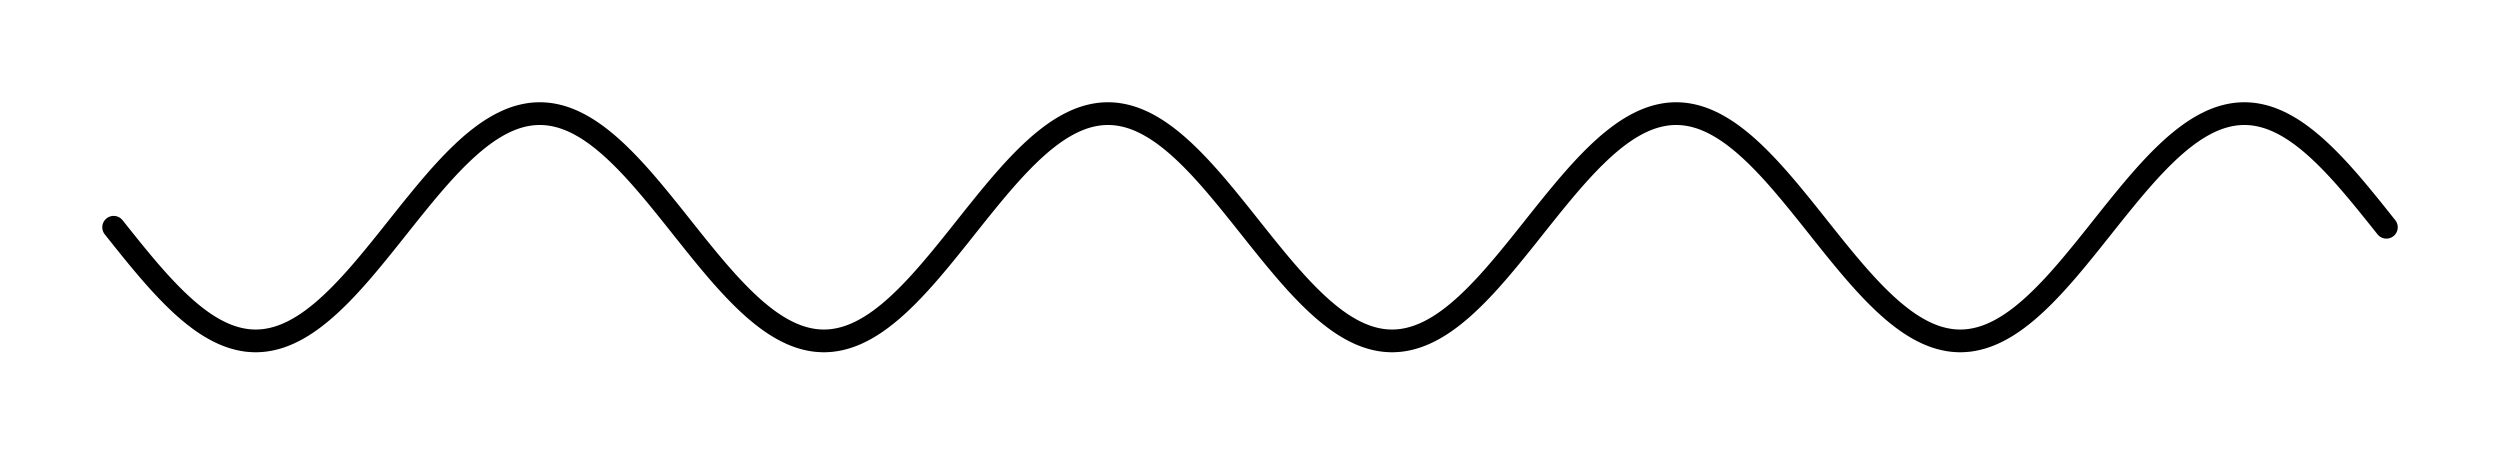 <!-- Header -->
<svg
    version="1.1"
    baseProfile="full"
    xmlns="http://www.w3.org/2000/svg"
    xmlns:xlink="http://www.w3.org/1999/xlink"
    xmlns:ev="http://www.w3.org/2001/xml-events"
    width="109.999"
    height="19.998"
    viewBox="-5 -9.999 109.999 19.998"
    preserveAspectRatio="none"
>
<!-- Body -->
<!-- polyline -->
<polyline points="0.0,0.0 0.1,0.126 0.2,0.251 0.3,0.377 0.4,0.502 0.5,0.627 0.6,0.751 0.7,0.875 0.8,0.999 0.9,1.121 1.0,1.243 1.1,1.365 1.2,1.485 1.3,1.605 1.4,1.723 1.5,1.841 1.6,1.957 1.7,2.072 1.8,2.186 1.9,2.298 2.0,2.409 2.1,2.518 2.2,2.626 2.3,2.732 2.4,2.836 2.5,2.939 2.6,3.04 2.7,3.138 2.8,3.235 2.9,3.33 3.0,3.423 3.1,3.513 3.2,3.602 3.3,3.688 3.4,3.771 3.5,3.853 3.6,3.931 3.7,4.008 3.8,4.082 3.9,4.153 4.0,4.222 4.1,4.288 4.2,4.351 4.3,4.411 4.4,4.469 4.5,4.524 4.6,4.576 4.7,4.625 4.8,4.672 4.9,4.715 5.0,4.755 5.1,4.793 5.2,4.827 5.3,4.858 5.4,4.886 5.5,4.911 5.6,4.933 5.7,4.952 5.8,4.968 5.9,4.981 6.0,4.99 6.1,4.996 6.2,5 6.3,5 6.4,4.996 6.5,4.99 6.6,4.981 6.7,4.968 6.8,4.952 6.9,4.933 7.0,4.911 7.1,4.886 7.2,4.858 7.3,4.827 7.4,4.793 7.5,4.755 7.6,4.715 7.7,4.672 7.8,4.625 7.9,4.576 8.0,4.524 8.1,4.469 8.2,4.411 8.3,4.351 8.4,4.288 8.5,4.222 8.6,4.153 8.7,4.082 8.8,4.008 8.9,3.931 9.0,3.853 9.1,3.771 9.2,3.688 9.3,3.602 9.4,3.513 9.5,3.423 9.6,3.33 9.7,3.235 9.8,3.138 9.9,3.04 10.0,2.939 10.1,2.836 10.2,2.732 10.3,2.626 10.4,2.518 10.5,2.409 10.6,2.298 10.7,2.186 10.8,2.072 10.9,1.957 11.0,1.841 11.1,1.723 11.2,1.605 11.3,1.485 11.4,1.365 11.5,1.243 11.6,1.121 11.7,0.999 11.8,0.875 11.9,0.751 12.0,0.627 12.1,0.502 12.2,0.377 12.3,0.251 12.4,0.126 12.5,6.123233995736766e-16 12.6,-0.126 12.7,-0.251 12.8,-0.377 12.9,-0.502 13.0,-0.627 13.1,-0.751 13.2,-0.875 13.3,-0.999 13.4,-1.121 13.5,-1.243 13.6,-1.365 13.7,-1.485 13.8,-1.605 13.9,-1.723 14.0,-1.841 14.1,-1.957 14.2,-2.072 14.3,-2.186 14.4,-2.298 14.5,-2.409 14.6,-2.518 14.7,-2.626 14.8,-2.732 14.9,-2.836 15.0,-2.939 15.1,-3.04 15.2,-3.138 15.3,-3.235 15.4,-3.33 15.5,-3.423 15.6,-3.513 15.7,-3.602 15.8,-3.688 15.9,-3.771 16.0,-3.853 16.1,-3.931 16.2,-4.008 16.3,-4.082 16.4,-4.153 16.5,-4.222 16.6,-4.288 16.7,-4.351 16.8,-4.411 16.9,-4.469 17.0,-4.524 17.1,-4.576 17.2,-4.625 17.3,-4.672 17.4,-4.715 17.5,-4.755 17.6,-4.793 17.7,-4.827 17.8,-4.858 17.9,-4.886 18.0,-4.911 18.1,-4.933 18.2,-4.952 18.3,-4.968 18.4,-4.981 18.5,-4.99 18.6,-4.996 18.7,-5 18.8,-5 18.9,-4.996 19.0,-4.99 19.1,-4.981 19.2,-4.968 19.3,-4.952 19.4,-4.933 19.5,-4.911 19.6,-4.886 19.7,-4.858 19.8,-4.827 19.9,-4.793 20.0,-4.755 20.1,-4.715 20.2,-4.672 20.3,-4.625 20.4,-4.576 20.5,-4.524 20.6,-4.469 20.7,-4.411 20.8,-4.351 20.9,-4.288 21.0,-4.222 21.1,-4.153 21.2,-4.082 21.3,-4.008 21.4,-3.931 21.5,-3.853 21.6,-3.771 21.7,-3.688 21.8,-3.602 21.9,-3.513 22.0,-3.423 22.1,-3.33 22.2,-3.235 22.3,-3.138 22.4,-3.04 22.5,-2.939 22.6,-2.836 22.7,-2.732 22.8,-2.626 22.9,-2.518 23.0,-2.409 23.1,-2.298 23.2,-2.186 23.3,-2.072 23.4,-1.957 23.5,-1.841 23.6,-1.723 23.7,-1.605 23.8,-1.485 23.9,-1.365 24.0,-1.243 24.1,-1.121 24.2,-0.999 24.3,-0.875 24.4,-0.751 24.5,-0.627 24.6,-0.502 24.7,-0.377 24.8,-0.251 24.9,-0.126 25.0,-1.2246467991473533e-15 25.1,0.126 25.2,0.251 25.3,0.377 25.4,0.502 25.5,0.627 25.6,0.751 25.7,0.875 25.8,0.999 25.9,1.121 26.0,1.243 26.1,1.365 26.2,1.485 26.3,1.605 26.4,1.723 26.5,1.841 26.6,1.957 26.7,2.072 26.8,2.186 26.9,2.298 27.0,2.409 27.1,2.518 27.2,2.626 27.3,2.732 27.4,2.836 27.5,2.939 27.6,3.04 27.7,3.138 27.8,3.235 27.9,3.33 28.0,3.423 28.1,3.513 28.2,3.602 28.3,3.688 28.4,3.771 28.5,3.853 28.6,3.931 28.7,4.008 28.8,4.082 28.9,4.153 29.0,4.222 29.1,4.288 29.2,4.351 29.3,4.411 29.4,4.469 29.5,4.524 29.6,4.576 29.7,4.625 29.8,4.672 29.9,4.715 30.0,4.755 30.1,4.793 30.2,4.827 30.3,4.858 30.4,4.886 30.5,4.911 30.6,4.933 30.7,4.952 30.8,4.968 30.9,4.981 31.0,4.99 31.1,4.996 31.2,5 31.3,5 31.4,4.996 31.5,4.99 31.6,4.981 31.7,4.968 31.8,4.952 31.9,4.933 32.0,4.911 32.1,4.886 32.2,4.858 32.3,4.827 32.4,4.793 32.5,4.755 32.6,4.715 32.7,4.672 32.8,4.625 32.9,4.576 33.0,4.524 33.1,4.469 33.2,4.411 33.3,4.351 33.4,4.288 33.5,4.222 33.6,4.153 33.7,4.082 33.8,4.008 33.9,3.931 34.0,3.853 34.1,3.771 34.2,3.688 34.3,3.602 34.4,3.513 34.5,3.423 34.6,3.33 34.7,3.235 34.8,3.138 34.9,3.04 35.0,2.939 35.1,2.836 35.2,2.732 35.3,2.626 35.4,2.518 35.5,2.409 35.6,2.298 35.7,2.186 35.8,2.072 35.9,1.957 36.0,1.841 36.1,1.723 36.2,1.605 36.3,1.485 36.4,1.365 36.5,1.243 36.6,1.121 36.7,0.999 36.8,0.875 36.9,0.751 37.0,0.627 37.1,0.502 37.2,0.377 37.3,0.251 37.4,0.126 37.5,1.8369701987210296e-15 37.6,-0.126 37.7,-0.251 37.8,-0.377 37.9,-0.502 38.0,-0.627 38.1,-0.751 38.2,-0.875 38.3,-0.999 38.4,-1.121 38.5,-1.243 38.6,-1.365 38.7,-1.485 38.8,-1.605 38.9,-1.723 39.0,-1.841 39.1,-1.957 39.2,-2.072 39.3,-2.186 39.4,-2.298 39.5,-2.409 39.6,-2.518 39.7,-2.626 39.8,-2.732 39.9,-2.836 40.0,-2.939 40.1,-3.04 40.2,-3.138 40.3,-3.235 40.4,-3.33 40.5,-3.423 40.6,-3.513 40.7,-3.602 40.8,-3.688 40.9,-3.771 41.0,-3.853 41.1,-3.931 41.2,-4.008 41.3,-4.082 41.4,-4.153 41.5,-4.222 41.6,-4.288 41.7,-4.351 41.8,-4.411 41.9,-4.469 42.0,-4.524 42.1,-4.576 42.2,-4.625 42.3,-4.672 42.4,-4.715 42.5,-4.755 42.6,-4.793 42.7,-4.827 42.8,-4.858 42.9,-4.886 43.0,-4.911 43.1,-4.933 43.2,-4.952 43.3,-4.968 43.4,-4.981 43.5,-4.99 43.6,-4.996 43.7,-5 43.8,-5 43.9,-4.996 44.0,-4.99 44.1,-4.981 44.2,-4.968 44.3,-4.952 44.4,-4.933 44.5,-4.911 44.6,-4.886 44.7,-4.858 44.8,-4.827 44.9,-4.793 45.0,-4.755 45.1,-4.715 45.2,-4.672 45.3,-4.625 45.4,-4.576 45.5,-4.524 45.6,-4.469 45.7,-4.411 45.8,-4.351 45.9,-4.288 46.0,-4.222 46.1,-4.153 46.2,-4.082 46.3,-4.008 46.4,-3.931 46.5,-3.853 46.6,-3.771 46.7,-3.688 46.8,-3.602 46.9,-3.513 47.0,-3.423 47.1,-3.33 47.2,-3.235 47.3,-3.138 47.4,-3.04 47.5,-2.939 47.6,-2.836 47.7,-2.732 47.8,-2.626 47.9,-2.518 48.0,-2.409 48.1,-2.298 48.2,-2.186 48.3,-2.072 48.4,-1.957 48.5,-1.841 48.6,-1.723 48.7,-1.605 48.8,-1.485 48.9,-1.365 49.0,-1.243 49.1,-1.121 49.2,-0.999 49.3,-0.875 49.4,-0.751 49.5,-0.627 49.6,-0.502 49.7,-0.377 49.8,-0.251 49.9,-0.126 50.0,-2.4492935982947065e-15 50.1,0.126 50.2,0.251 50.3,0.377 50.4,0.502 50.5,0.627 50.6,0.751 50.7,0.875 50.8,0.999 50.9,1.121 51.0,1.243 51.1,1.365 51.2,1.485 51.3,1.605 51.4,1.723 51.5,1.841 51.6,1.957 51.7,2.072 51.8,2.186 51.9,2.298 52.0,2.409 52.1,2.518 52.2,2.626 52.3,2.732 52.4,2.836 52.5,2.939 52.6,3.04 52.7,3.138 52.8,3.235 52.9,3.33 53.0,3.423 53.1,3.513 53.2,3.602 53.3,3.688 53.4,3.771 53.5,3.853 53.6,3.931 53.7,4.008 53.8,4.082 53.9,4.153 54.0,4.222 54.1,4.288 54.2,4.351 54.3,4.411 54.4,4.469 54.5,4.524 54.6,4.576 54.7,4.625 54.8,4.672 54.9,4.715 55.0,4.755 55.1,4.793 55.2,4.827 55.3,4.858 55.4,4.886 55.5,4.911 55.6,4.933 55.7,4.952 55.8,4.968 55.9,4.981 56.0,4.99 56.1,4.996 56.2,5 56.3,5 56.4,4.996 56.5,4.99 56.6,4.981 56.7,4.968 56.8,4.952 56.9,4.933 57.0,4.911 57.1,4.886 57.2,4.858 57.3,4.827 57.4,4.793 57.5,4.755 57.6,4.715 57.7,4.672 57.8,4.625 57.9,4.576 58.0,4.524 58.1,4.469 58.2,4.411 58.3,4.351 58.4,4.288 58.5,4.222 58.6,4.153 58.7,4.082 58.8,4.008 58.9,3.931 59.0,3.853 59.1,3.771 59.2,3.688 59.3,3.602 59.4,3.513 59.5,3.423 59.6,3.33 59.7,3.235 59.8,3.138 59.9,3.04 60.0,2.939 60.1,2.836 60.2,2.732 60.3,2.626 60.4,2.518 60.5,2.409 60.6,2.298 60.7,2.186 60.8,2.072 60.9,1.957 61.0,1.841 61.1,1.723 61.2,1.605 61.3,1.485 61.4,1.365 61.5,1.243 61.6,1.121 61.7,0.999 61.8,0.875 61.9,0.751 62.0,0.627 62.1,0.502 62.2,0.377 62.3,0.251 62.4,0.126 62.5,1.1943401194869634e-14 62.6,-0.126 62.7,-0.251 62.8,-0.377 62.9,-0.502 63.0,-0.627 63.1,-0.751 63.2,-0.875 63.3,-0.999 63.4,-1.121 63.5,-1.243 63.6,-1.365 63.7,-1.485 63.8,-1.605 63.9,-1.723 64.0,-1.841 64.1,-1.957 64.2,-2.072 64.3,-2.186 64.4,-2.298 64.5,-2.409 64.6,-2.518 64.7,-2.626 64.8,-2.732 64.9,-2.836 65.0,-2.939 65.1,-3.04 65.2,-3.138 65.3,-3.235 65.4,-3.33 65.5,-3.423 65.6,-3.513 65.7,-3.602 65.8,-3.688 65.9,-3.771 66.0,-3.853 66.1,-3.931 66.2,-4.008 66.3,-4.082 66.4,-4.153 66.5,-4.222 66.6,-4.288 66.7,-4.351 66.8,-4.411 66.9,-4.469 67.0,-4.524 67.1,-4.576 67.2,-4.625 67.3,-4.672 67.4,-4.715 67.5,-4.755 67.6,-4.793 67.7,-4.827 67.8,-4.858 67.9,-4.886 68.0,-4.911 68.1,-4.933 68.2,-4.952 68.3,-4.968 68.4,-4.981 68.5,-4.99 68.6,-4.996 68.7,-5 68.8,-5 68.9,-4.996 69.0,-4.99 69.1,-4.981 69.2,-4.968 69.3,-4.952 69.4,-4.933 69.5,-4.911 69.6,-4.886 69.7,-4.858 69.8,-4.827 69.9,-4.793 70.0,-4.755 70.1,-4.715 70.2,-4.672 70.3,-4.625 70.4,-4.576 70.5,-4.524 70.6,-4.469 70.7,-4.411 70.8,-4.351 70.9,-4.288 71.0,-4.222 71.1,-4.153 71.2,-4.082 71.3,-4.008 71.4,-3.931 71.5,-3.853 71.6,-3.771 71.7,-3.688 71.8,-3.602 71.9,-3.513 72.0,-3.423 72.1,-3.33 72.2,-3.235 72.3,-3.138 72.4,-3.04 72.5,-2.939 72.6,-2.836 72.7,-2.732 72.8,-2.626 72.9,-2.518 73.0,-2.409 73.1,-2.298 73.2,-2.186 73.3,-2.072 73.4,-1.957 73.5,-1.841 73.6,-1.723 73.7,-1.605 73.8,-1.485 73.9,-1.365 74.0,-1.243 74.1,-1.121 74.2,-0.999 74.3,-0.875 74.4,-0.751 74.5,-0.627 74.6,-0.502 74.7,-0.377 74.8,-0.251 74.9,-0.126 75.0,-3.673940397442059e-15 75.1,0.126 75.2,0.251 75.3,0.377 75.4,0.502 75.5,0.627 75.6,0.751 75.7,0.875 75.8,0.999 75.9,1.121 76.0,1.243 76.1,1.365 76.2,1.485 76.3,1.605 76.4,1.723 76.5,1.841 76.6,1.957 76.7,2.072 76.8,2.186 76.9,2.298 77.0,2.409 77.1,2.518 77.2,2.626 77.3,2.732 77.4,2.836 77.5,2.939 77.6,3.04 77.7,3.138 77.8,3.235 77.9,3.33 78.0,3.423 78.1,3.513 78.2,3.602 78.3,3.688 78.4,3.771 78.5,3.853 78.6,3.931 78.7,4.008 78.8,4.082 78.9,4.153 79.0,4.222 79.1,4.288 79.2,4.351 79.3,4.411 79.4,4.469 79.5,4.524 79.6,4.576 79.7,4.625 79.8,4.672 79.9,4.715 80.0,4.755 80.1,4.793 80.2,4.827 80.3,4.858 80.4,4.886 80.5,4.911 80.6,4.933 80.7,4.952 80.8,4.968 80.9,4.981 81.0,4.99 81.1,4.996 81.2,5 81.3,5 81.4,4.996 81.5,4.99 81.6,4.981 81.7,4.968 81.8,4.952 81.9,4.933 82.0,4.911 82.1,4.886 82.2,4.858 82.3,4.827 82.4,4.793 82.5,4.755 82.6,4.715 82.7,4.672 82.8,4.625 82.9,4.576 83.0,4.524 83.1,4.469 83.2,4.411 83.3,4.351 83.4,4.288 83.5,4.222 83.6,4.153 83.7,4.082 83.8,4.008 83.9,3.931 84.0,3.853 84.1,3.771 84.2,3.688 84.3,3.602 84.4,3.513 84.5,3.423 84.6,3.33 84.7,3.235 84.8,3.138 84.9,3.04 85.0,2.939 85.1,2.836 85.2,2.732 85.3,2.626 85.4,2.518 85.5,2.409 85.6,2.298 85.7,2.186 85.8,2.072 85.9,1.957 86.0,1.841 86.1,1.723 86.2,1.605 86.3,1.485 86.4,1.365 86.5,1.243 86.6,1.121 86.7,0.999 86.8,0.875 86.9,0.751 87.0,0.627 87.1,0.502 87.2,0.377 87.3,0.251 87.4,0.126 87.5,2.204983219101824e-14 87.6,-0.126 87.7,-0.251 87.8,-0.377 87.9,-0.502 88.0,-0.627 88.1,-0.751 88.2,-0.875 88.3,-0.999 88.4,-1.121 88.5,-1.243 88.6,-1.365 88.7,-1.485 88.8,-1.605 88.9,-1.723 89.0,-1.841 89.1,-1.957 89.2,-2.072 89.3,-2.186 89.4,-2.298 89.5,-2.409 89.6,-2.518 89.7,-2.626 89.8,-2.732 89.9,-2.836 90.0,-2.939 90.1,-3.04 90.2,-3.138 90.3,-3.235 90.4,-3.33 90.5,-3.423 90.6,-3.513 90.7,-3.602 90.8,-3.688 90.9,-3.771 91.0,-3.853 91.1,-3.931 91.2,-4.008 91.3,-4.082 91.4,-4.153 91.5,-4.222 91.6,-4.288 91.7,-4.351 91.8,-4.411 91.9,-4.469 92.0,-4.524 92.1,-4.576 92.2,-4.625 92.3,-4.672 92.4,-4.715 92.5,-4.755 92.6,-4.793 92.7,-4.827 92.8,-4.858 92.9,-4.886 93.0,-4.911 93.1,-4.933 93.2,-4.952 93.3,-4.968 93.4,-4.981 93.5,-4.99 93.6,-4.996 93.7,-5 93.8,-5 93.9,-4.996 94.0,-4.99 94.1,-4.981 94.2,-4.968 94.3,-4.952 94.4,-4.933 94.5,-4.911 94.6,-4.886 94.7,-4.858 94.8,-4.827 94.9,-4.793 95.0,-4.755 95.1,-4.715 95.2,-4.672 95.3,-4.625 95.4,-4.576 95.5,-4.524 95.6,-4.469 95.7,-4.411 95.8,-4.351 95.9,-4.288 96.0,-4.222 96.1,-4.153 96.2,-4.082 96.3,-4.008 96.4,-3.931 96.5,-3.853 96.6,-3.771 96.7,-3.688 96.8,-3.602 96.9,-3.513 97.0,-3.423 97.1,-3.33 97.2,-3.235 97.3,-3.138 97.4,-3.04 97.5,-2.939 97.6,-2.836 97.7,-2.732 97.8,-2.626 97.9,-2.518 98.0,-2.409 98.1,-2.298 98.2,-2.186 98.3,-2.072 98.4,-1.957 98.5,-1.841 98.6,-1.723 98.7,-1.605 98.8,-1.485 98.9,-1.365 99.0,-1.243 99.1,-1.121 99.2,-0.999 99.3,-0.875 99.4,-0.751 99.5,-0.627 99.6,-0.502 99.7,-0.377 99.8,-0.251 99.9,-0.126 100.0,-4.898587196589413e-15" stroke-width="1" stroke-linecap="round" stroke="#000000" fill="none"  />
<!-- Footer -->
</svg>
